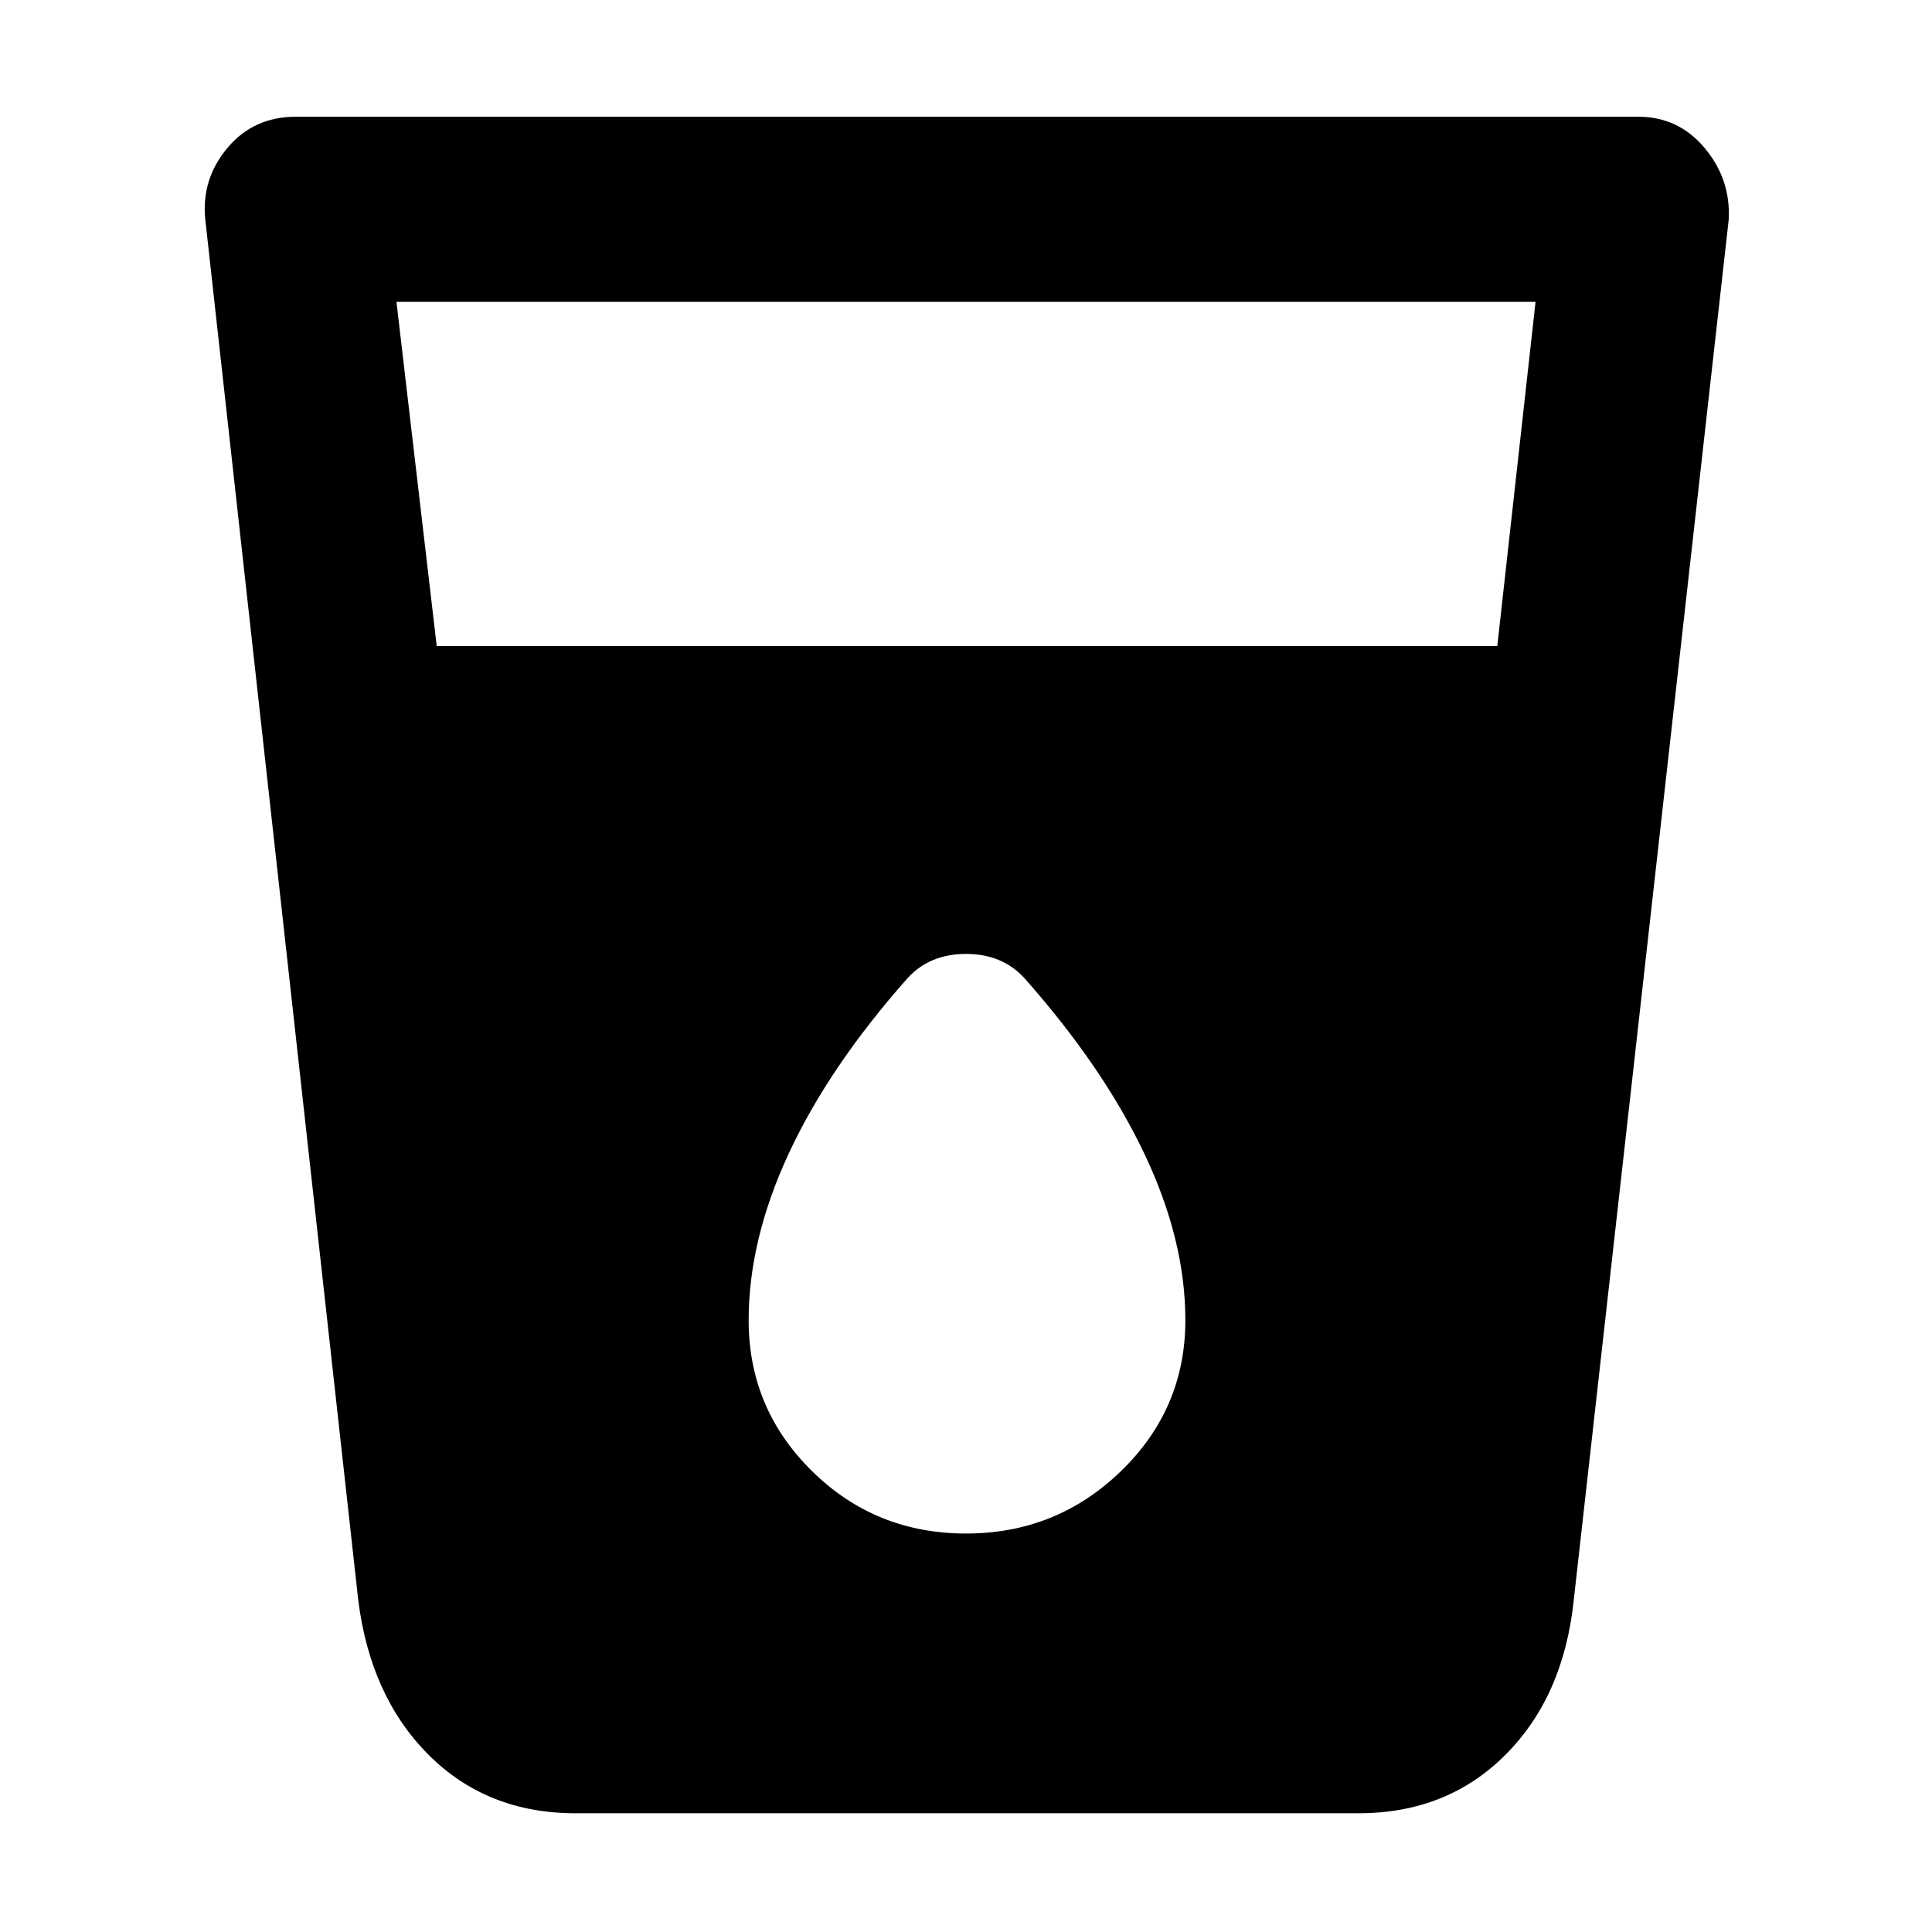 <svg xmlns="http://www.w3.org/2000/svg" height="48" width="48"><path d="M14.3 45.05q-2.2 0-3.65-1.45-1.45-1.45-1.75-3.85L5.1 5.45q-.1-1 .55-1.775.65-.775 1.7-.775H40.7q1 0 1.65.775.65.775.6 1.775l-3.85 34.3q-.25 2.4-1.7 3.85-1.45 1.45-3.65 1.45Zm-3.45-29H37.2l.95-8.55H9.85ZM24 38.1q2.25 0 3.85-1.55t1.6-3.75q0-2-1.025-4.15Q27.4 26.5 25.45 24.3q-.55-.6-1.45-.6-.9 0-1.45.6-1.95 2.2-2.95 4.35-1 2.15-1 4.15 0 2.2 1.575 3.75Q21.75 38.1 24 38.1Z"/></svg>